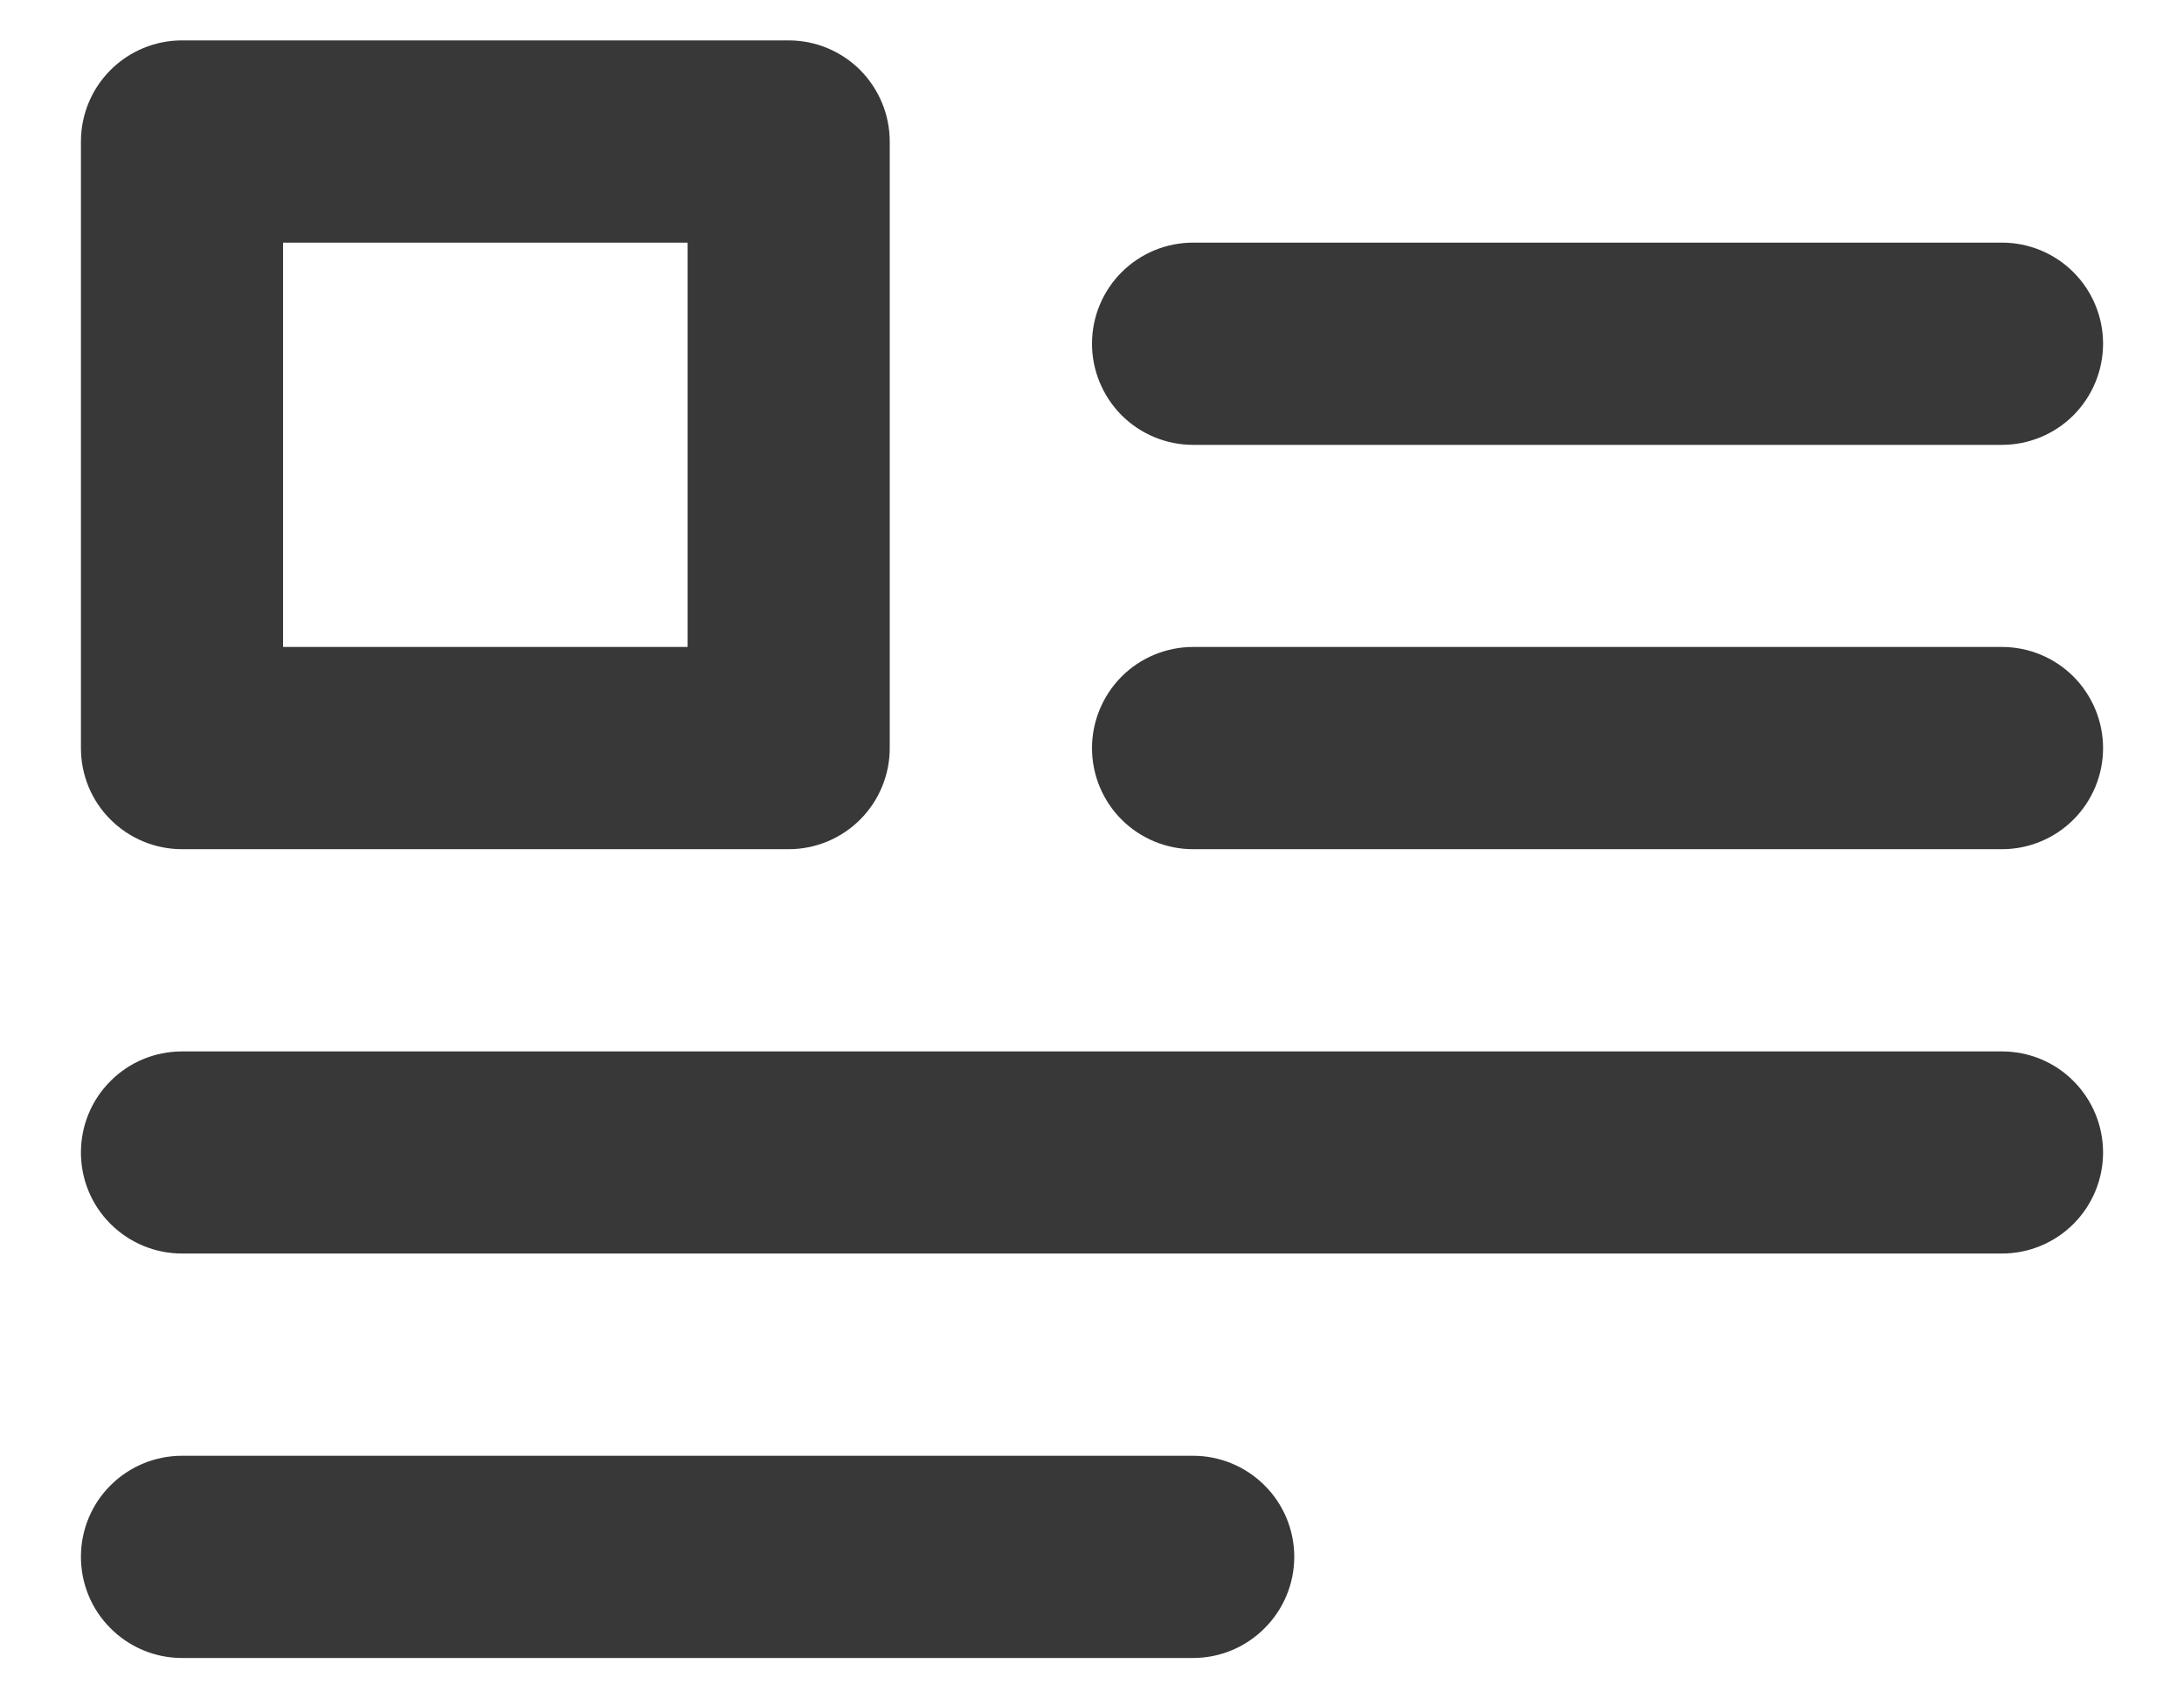 <svg width="18" height="14" viewBox="0 0 18 14" fill="none" xmlns="http://www.w3.org/2000/svg">
<path d="M1.5 7H6.5C6.721 7 6.933 6.912 7.089 6.756C7.245 6.6 7.333 6.388 7.333 6.167V1.167C7.333 0.946 7.245 0.734 7.089 0.577C6.933 0.421 6.721 0.333 6.5 0.333H1.5C1.279 0.333 1.067 0.421 0.911 0.577C0.754 0.734 0.667 0.946 0.667 1.167V6.167C0.667 6.388 0.754 6.6 0.911 6.756C1.067 6.912 1.279 7 1.5 7ZM2.333 2H5.667V5.333H2.333V2ZM9.833 3.667H16.5C16.721 3.667 16.933 3.579 17.089 3.423C17.245 3.266 17.333 3.054 17.333 2.833C17.333 2.612 17.245 2.4 17.089 2.244C16.933 2.088 16.721 2 16.5 2H9.833C9.612 2 9.4 2.088 9.244 2.244C9.088 2.4 9 2.612 9 2.833C9 3.054 9.088 3.266 9.244 3.423C9.4 3.579 9.612 3.667 9.833 3.667V3.667ZM9.833 12H1.5C1.279 12 1.067 12.088 0.911 12.244C0.754 12.4 0.667 12.612 0.667 12.833C0.667 13.054 0.754 13.266 0.911 13.422C1.067 13.579 1.279 13.667 1.5 13.667H9.833C10.054 13.667 10.266 13.579 10.422 13.422C10.579 13.266 10.667 13.054 10.667 12.833C10.667 12.612 10.579 12.4 10.422 12.244C10.266 12.088 10.054 12 9.833 12ZM16.5 8.667H1.5C1.279 8.667 1.067 8.754 0.911 8.911C0.754 9.067 0.667 9.279 0.667 9.5C0.667 9.721 0.754 9.933 0.911 10.089C1.067 10.245 1.279 10.333 1.5 10.333H16.5C16.721 10.333 16.933 10.245 17.089 10.089C17.245 9.933 17.333 9.721 17.333 9.5C17.333 9.279 17.245 9.067 17.089 8.911C16.933 8.754 16.721 8.667 16.5 8.667ZM16.5 5.333H9.833C9.612 5.333 9.4 5.421 9.244 5.577C9.088 5.734 9 5.946 9 6.167C9 6.388 9.088 6.6 9.244 6.756C9.4 6.912 9.612 7 9.833 7H16.5C16.721 7 16.933 6.912 17.089 6.756C17.245 6.6 17.333 6.388 17.333 6.167C17.333 5.946 17.245 5.734 17.089 5.577C16.933 5.421 16.721 5.333 16.5 5.333Z" fill="#383838"/>
</svg>
